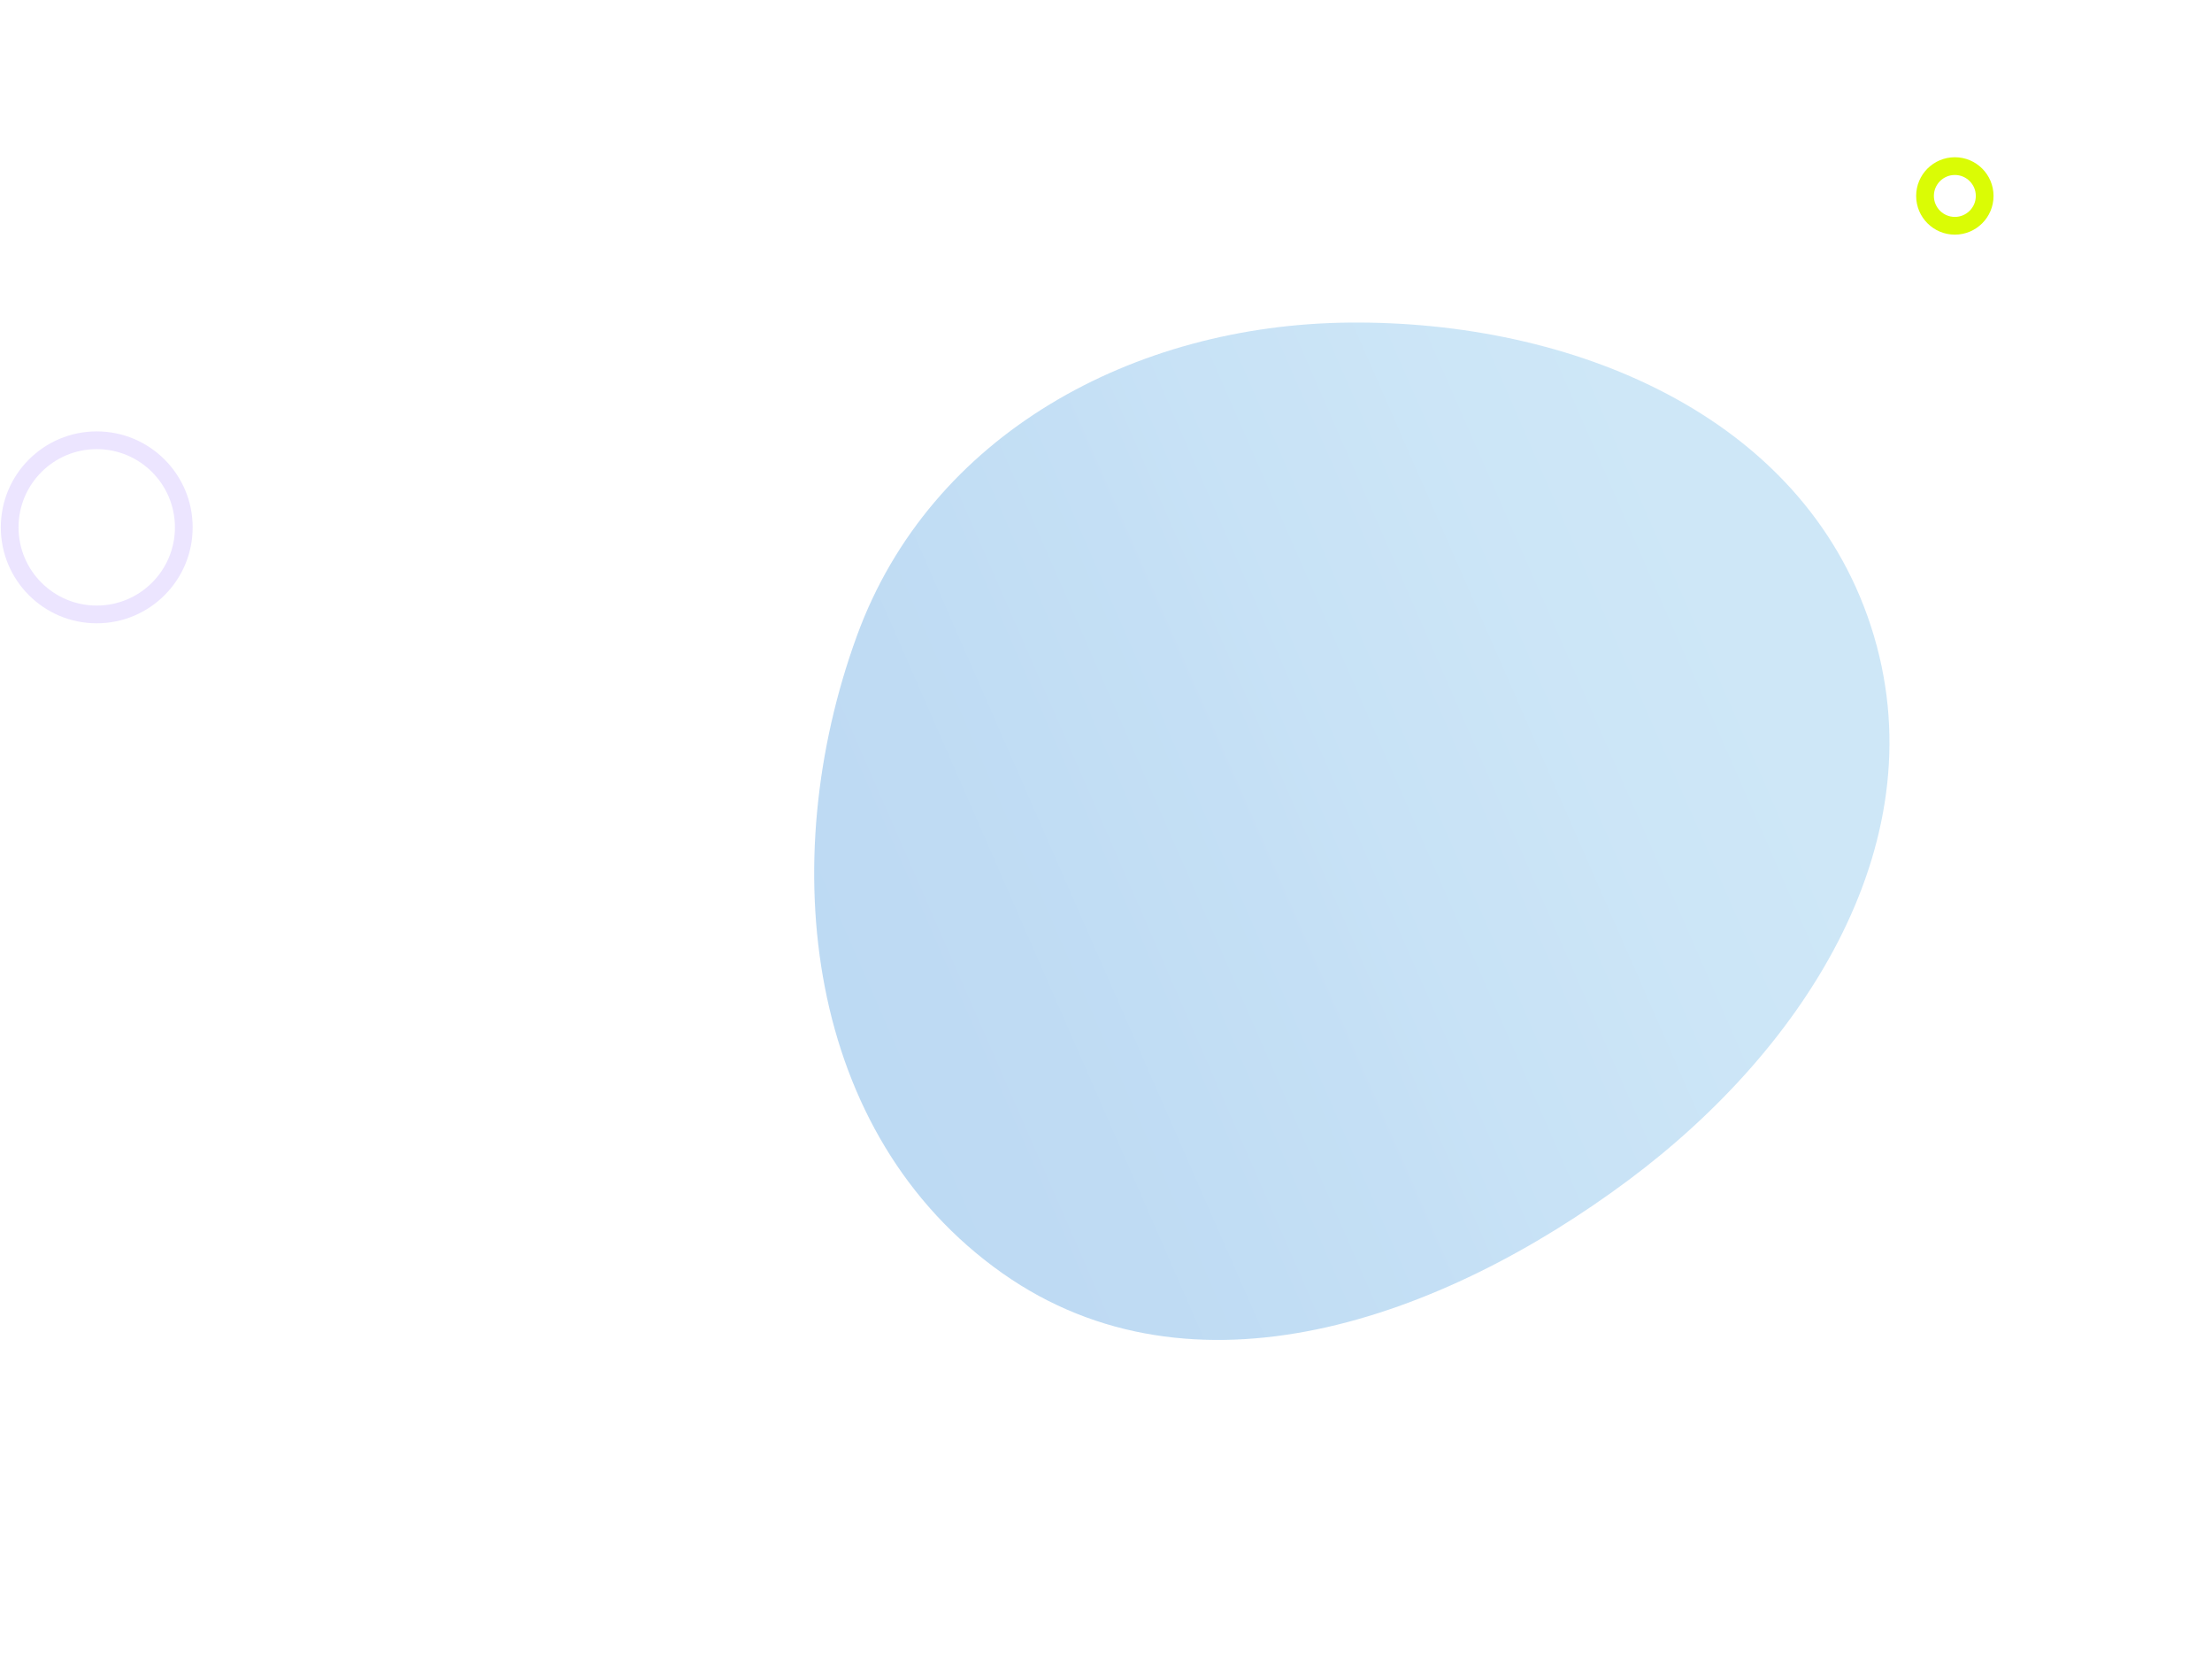 <svg width="1372" height="1031" viewBox="0 0 1372 1031" fill="none" xmlns="http://www.w3.org/2000/svg">
<g opacity="0.45" filter="url(#filter0_f_4900_393)">
<path fill-rule="evenodd" clip-rule="evenodd" d="M836.781 200.022C974.764 198.711 1117.71 257.089 1160.44 388.296C1203.24 519.719 1120.83 649.295 1009.98 731.847C893.96 818.243 739.909 872.868 621.712 789.477C499.644 703.355 480.294 534.609 531.498 394.268C577.204 268.998 703.439 201.288 836.781 200.022Z" fill="url(#paint0_linear_4900_393)"/>
</g>
<path d="M60 381C89.823 381 114 356.823 114 327C114 297.177 89.823 273 60 273C30.177 273 6 297.177 6 327C6 356.823 30.177 381 60 381Z" stroke="#ECE5FF" stroke-width="11" stroke-miterlimit="10"/>
<path d="M1212.5 140C1222.72 140 1231 131.717 1231 121.5C1231 111.283 1222.72 103 1212.5 103C1202.28 103 1194 111.283 1194 121.5C1194 131.717 1202.28 140 1212.5 140Z" stroke="#DAFC05" stroke-width="11" stroke-miterlimit="10"/>
<defs>
<filter id="filter0_f_4900_393" x="305" y="0" width="1066.95" height="1030.87" filterUnits="userSpaceOnUse" color-interpolation-filters="sRGB">
<feFlood flood-opacity="0" result="BackgroundImageFix"/>
<feBlend mode="normal" in="SourceGraphic" in2="BackgroundImageFix" result="shape"/>
<feGaussianBlur stdDeviation="100" result="effect1_foregroundBlur_4900_393"/>
</filter>
<linearGradient id="paint0_linear_4900_393" x1="505" y1="830.872" x2="1236" y2="511.048" gradientUnits="userSpaceOnUse">
<stop stop-color="#6CACE4"/>
<stop offset="0.067" stop-color="#6CACE4"/>
<stop offset="0.133" stop-color="#6DADE4"/>
<stop offset="0.2" stop-color="#6FAEE5"/>
<stop offset="0.267" stop-color="#72B0E5"/>
<stop offset="0.333" stop-color="#75B3E6"/>
<stop offset="0.4" stop-color="#79B6E7"/>
<stop offset="0.467" stop-color="#7DB9E8"/>
<stop offset="0.533" stop-color="#82BDEA"/>
<stop offset="0.6" stop-color="#86C0EB"/>
<stop offset="0.667" stop-color="#8AC3EC"/>
<stop offset="0.733" stop-color="#8DC6ED"/>
<stop offset="0.8" stop-color="#90C8ED"/>
<stop offset="0.867" stop-color="#92C9EE"/>
<stop offset="0.933" stop-color="#93CAEE"/>
<stop offset="1" stop-color="#93CAEE"/>
</linearGradient>
</defs>
</svg>
